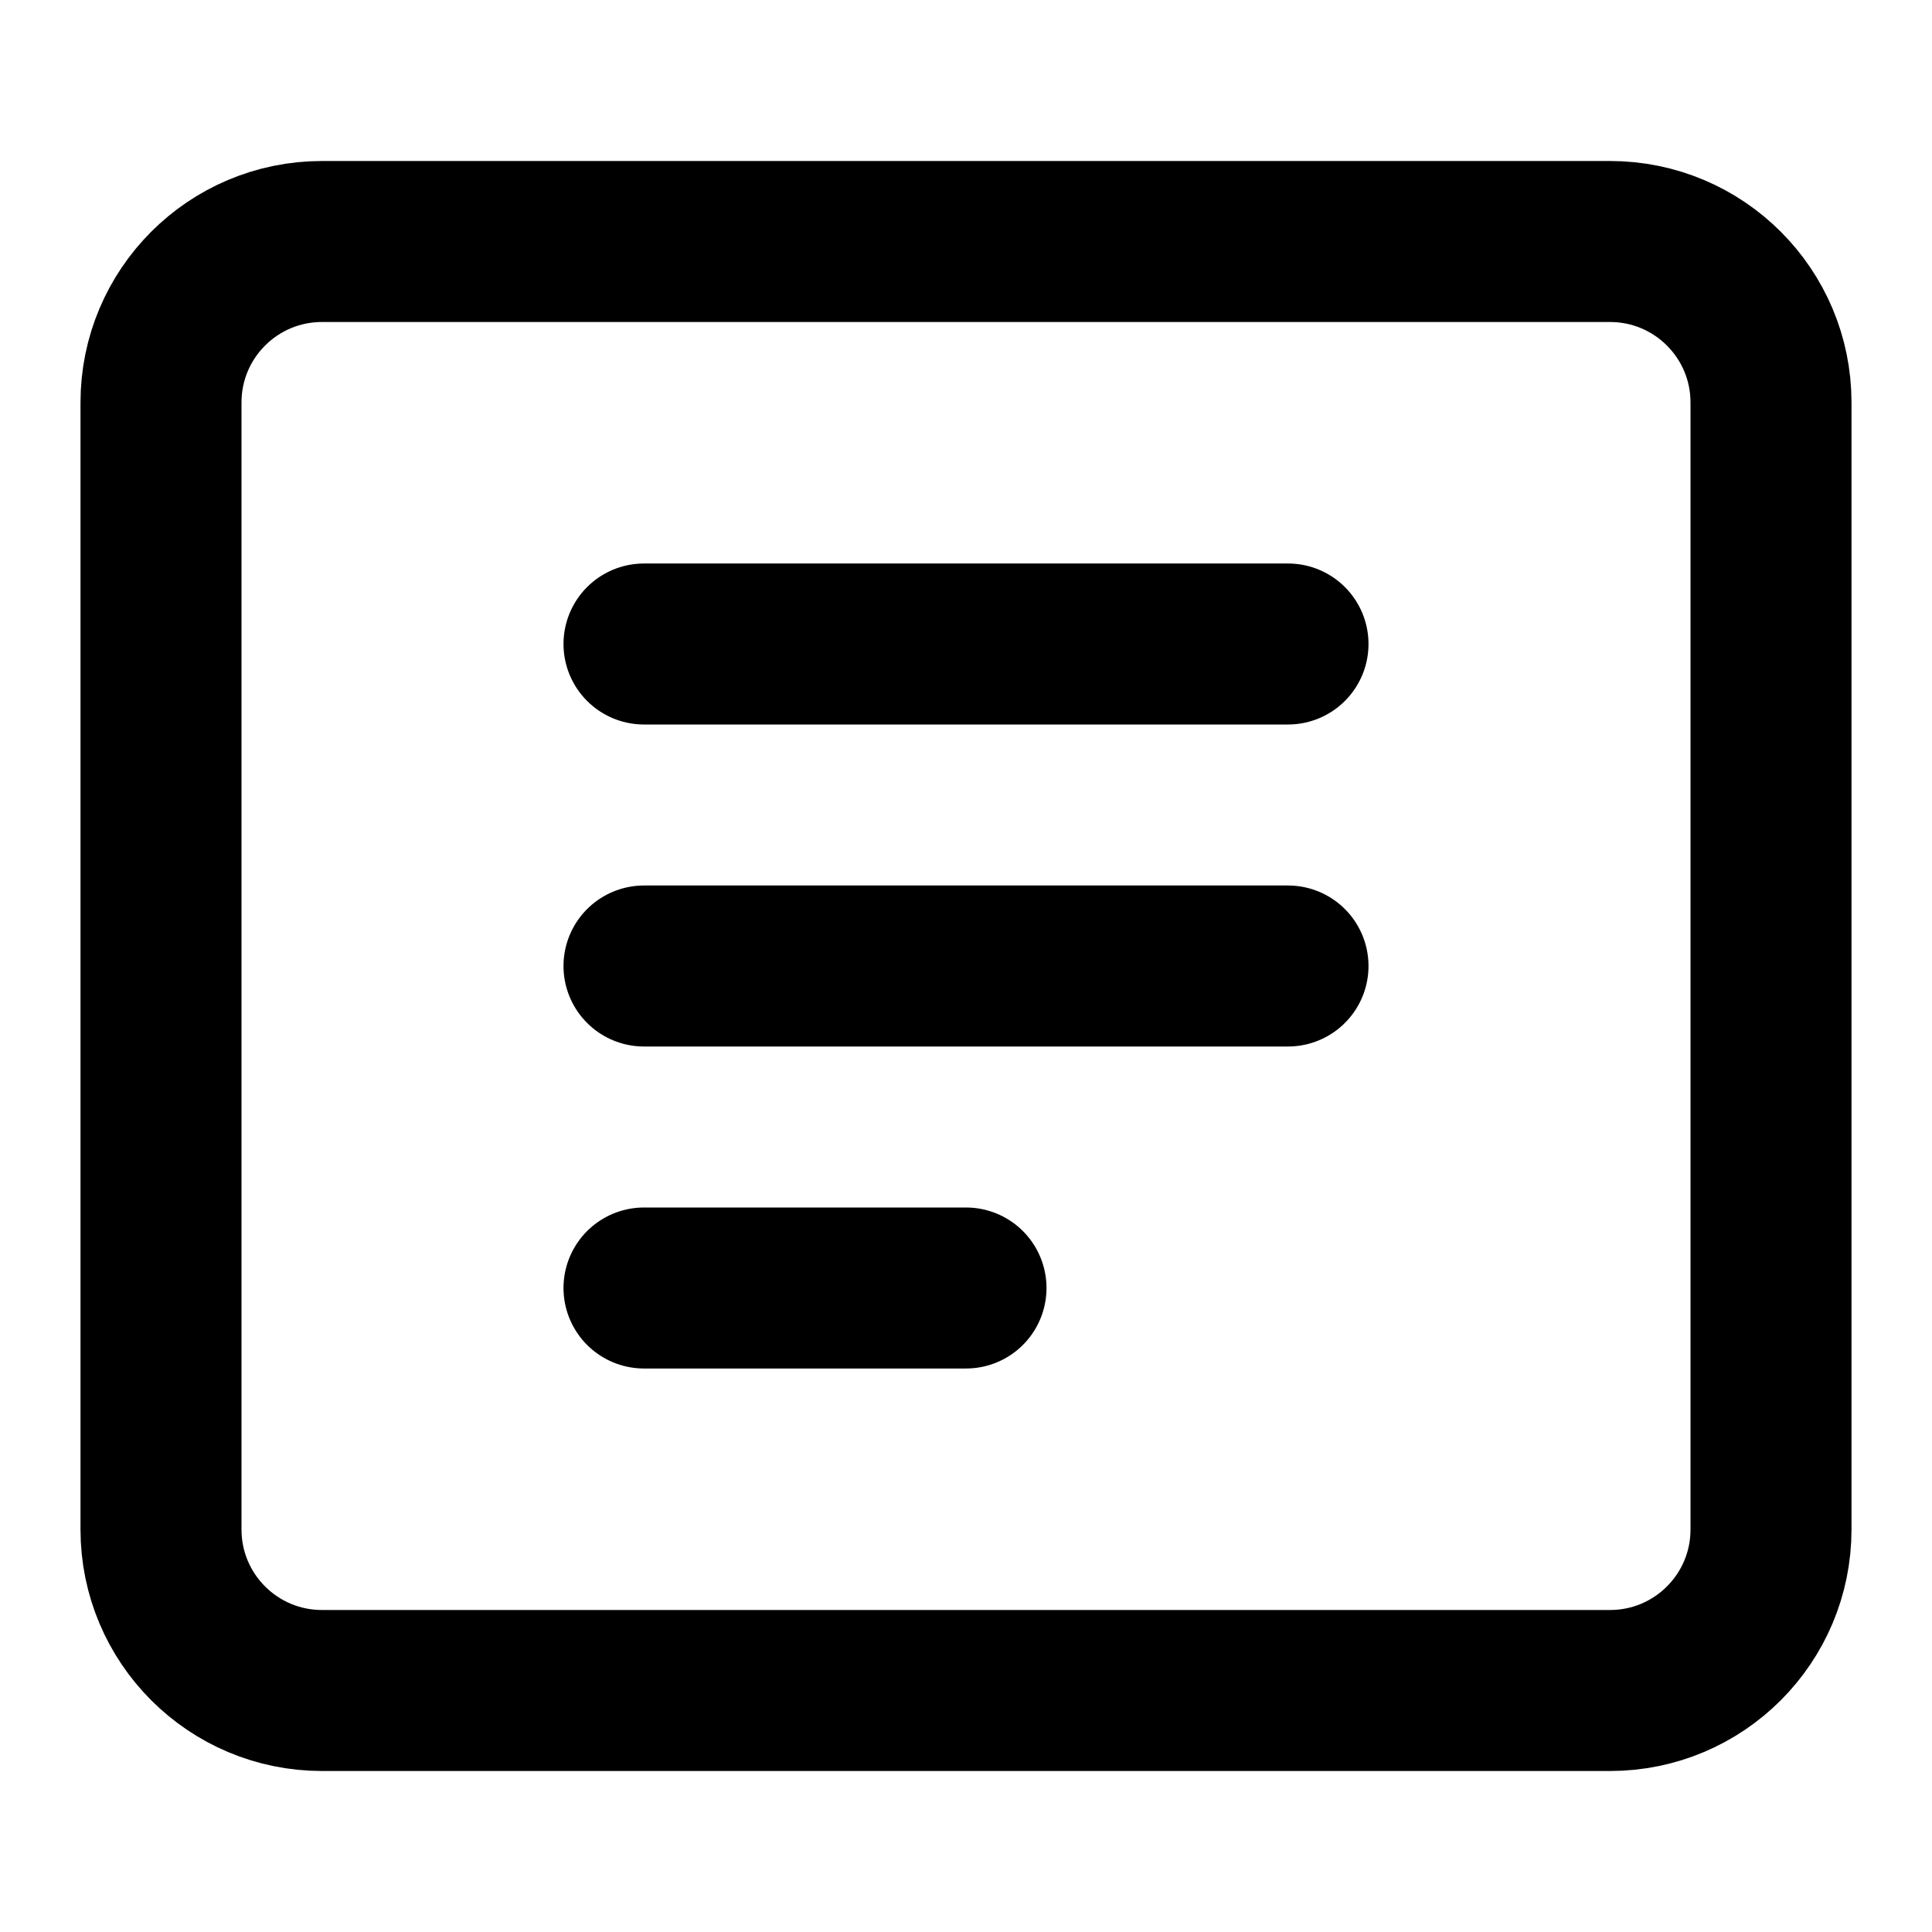 <?xml version="1.0" encoding="UTF-8"?>
<svg width="24" height="24" viewBox="0 0 24 24" fill="none" xmlns="http://www.w3.org/2000/svg">
  <path d="M20 3H4C2.895 3 2 3.895 2 5V19C2 20.105 2.895 21 4 21H20C21.105 21 22 20.105 22 19V5C22 3.895 21.105 3 20 3Z" stroke="currentColor" stroke-width="2" stroke-linecap="round" stroke-linejoin="round"/>
  <path d="M8 12H16M8 8H16M8 16H12" stroke="currentColor" stroke-width="2" stroke-linecap="round" stroke-linejoin="round"/>
</svg> 